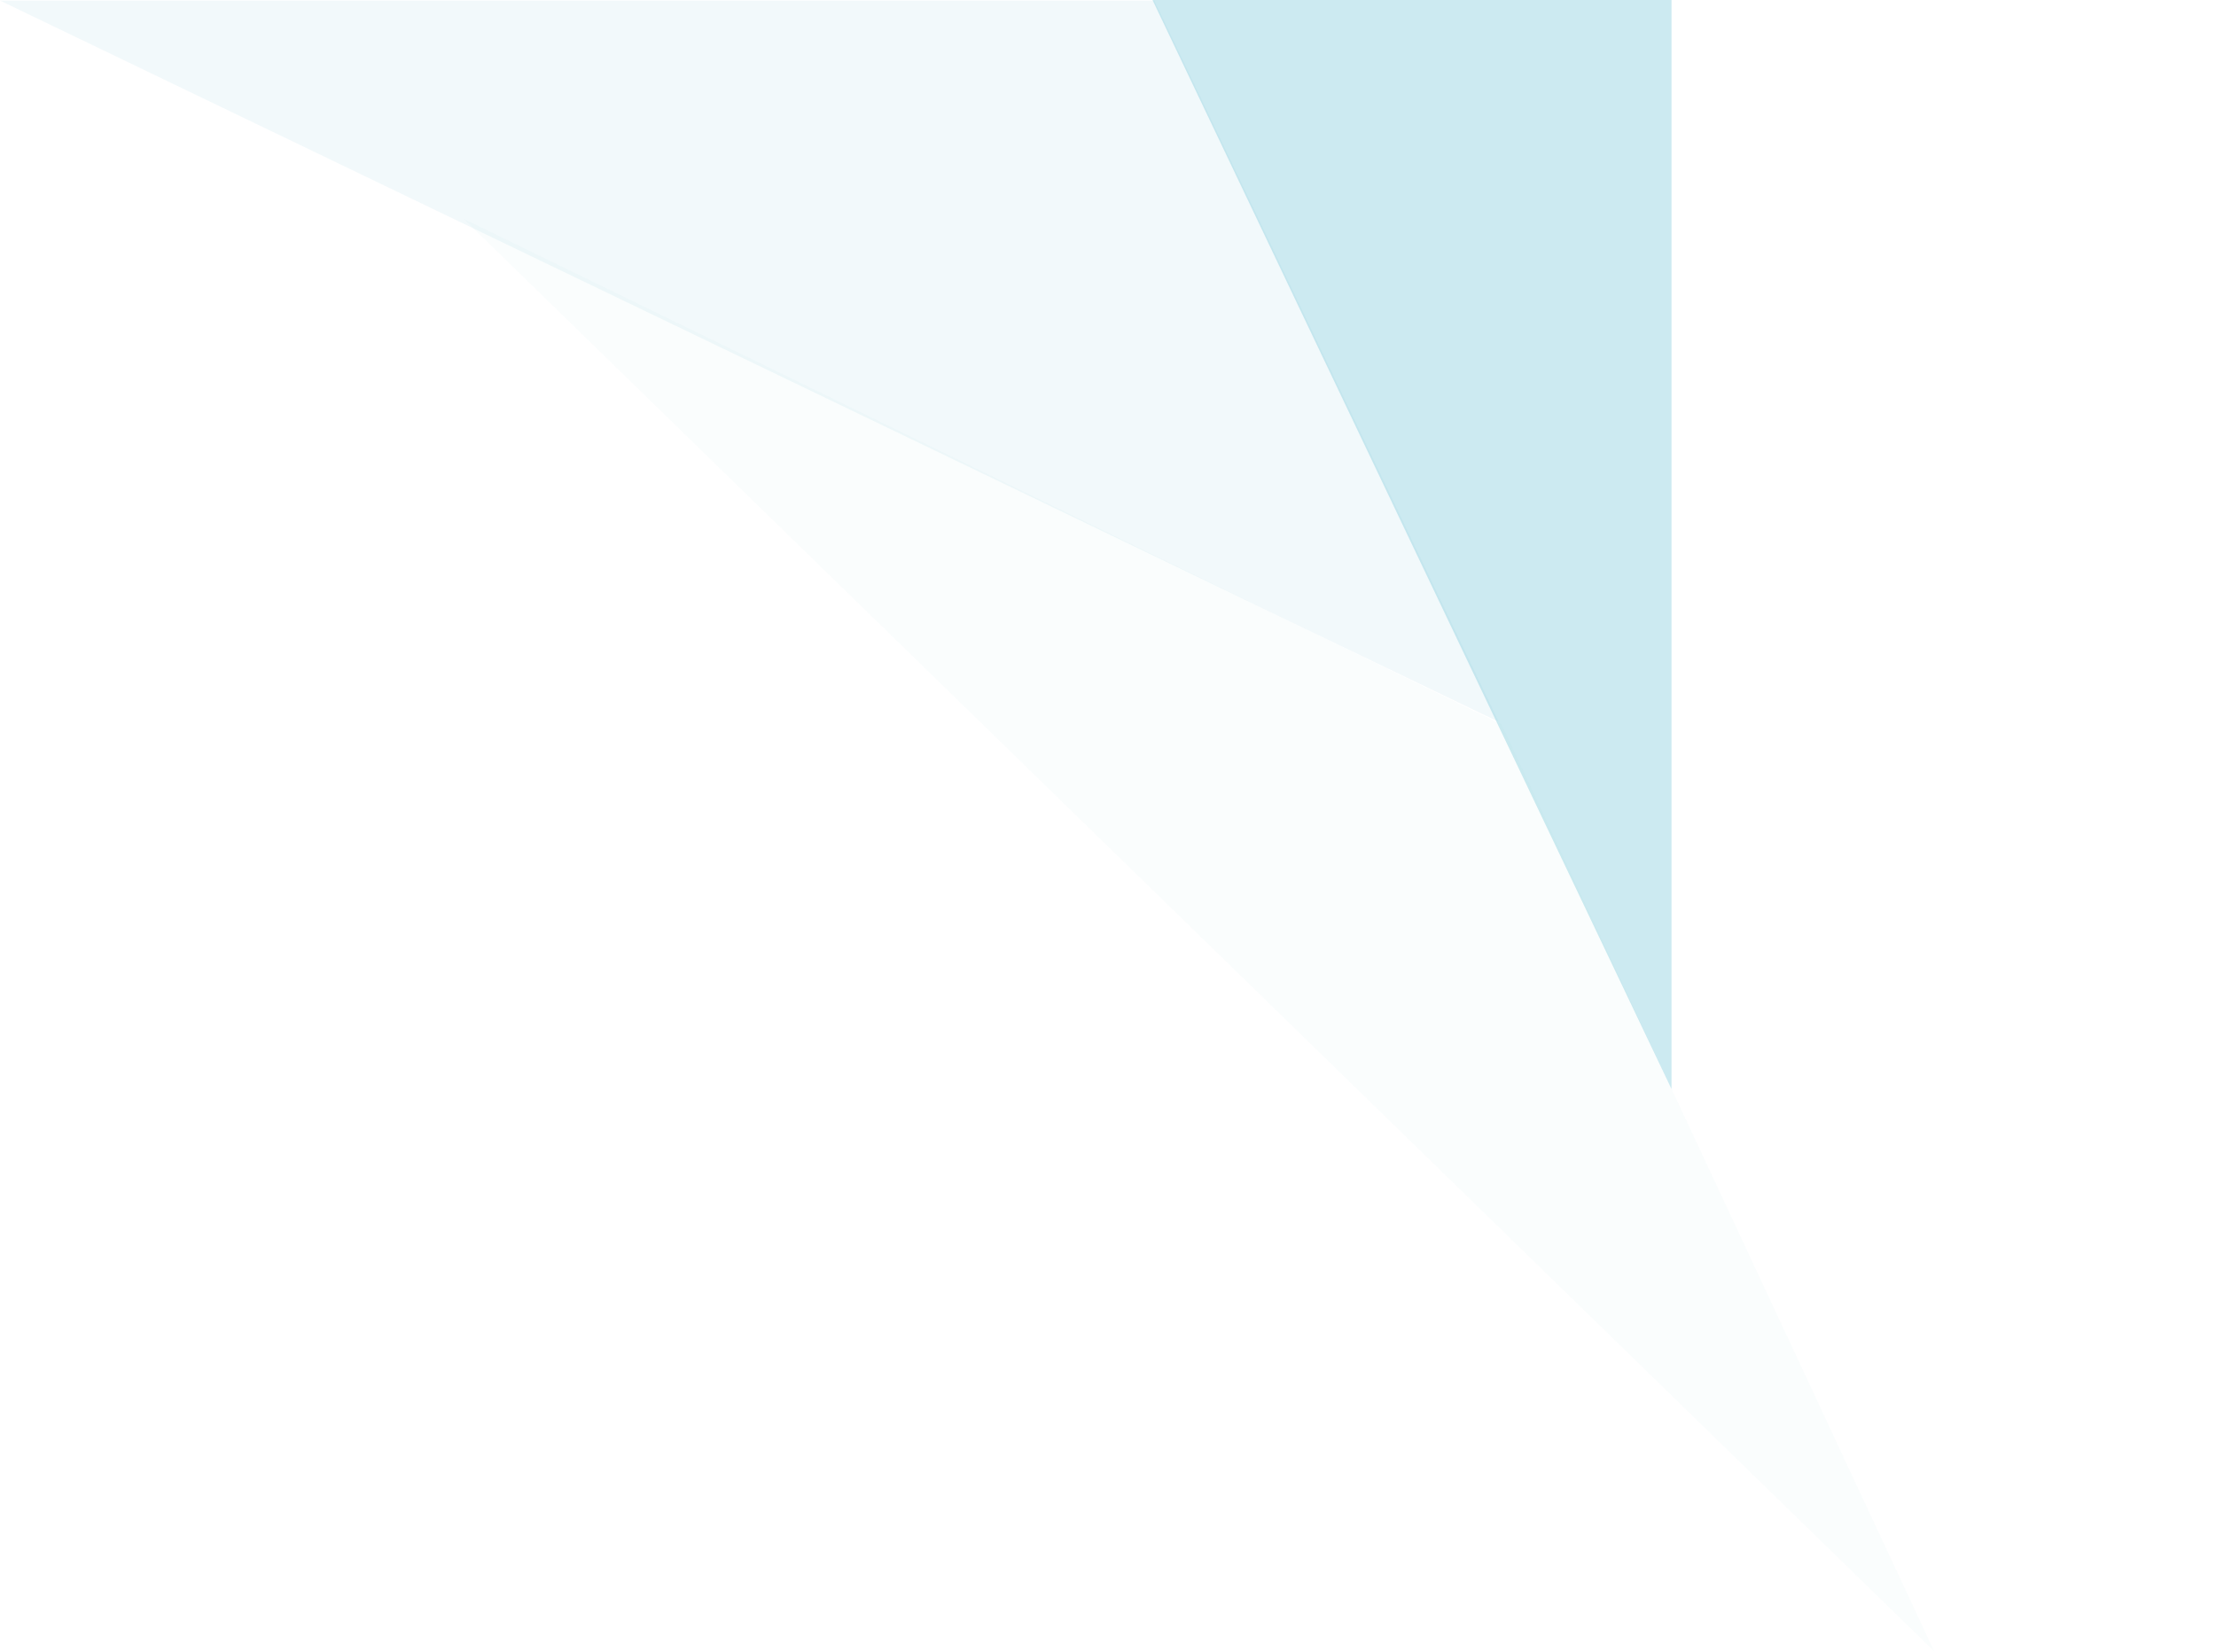 <svg id="Group_5" data-name="Group 5" xmlns="http://www.w3.org/2000/svg" width="539.171" height="402" viewBox="0 0 539.171 402">
  <path id="Path_2_Copy_2" data-name="Path 2 Copy 2" d="M126.278,0,0-265H126.278Z" transform="translate(280.414 265)" fill="#0097ba" opacity="0.2"/>
  <path id="Path_3_Copy_2" data-name="Path 3 Copy 2" d="M364.658,0,0-175.534H280.855Z" transform="translate(0 175.671)" fill="#78c2d6" opacity="0.1"/>
  <path id="Path_3_Copy_3" data-name="Path 3 Copy 3" d="M474.3,0,0-156.651H280.855Z" transform="matrix(0.899, 0.438, -0.438, 0.899, 44.198, 194.079)" fill="#78c2d6" opacity="0.032"/>
</svg>
